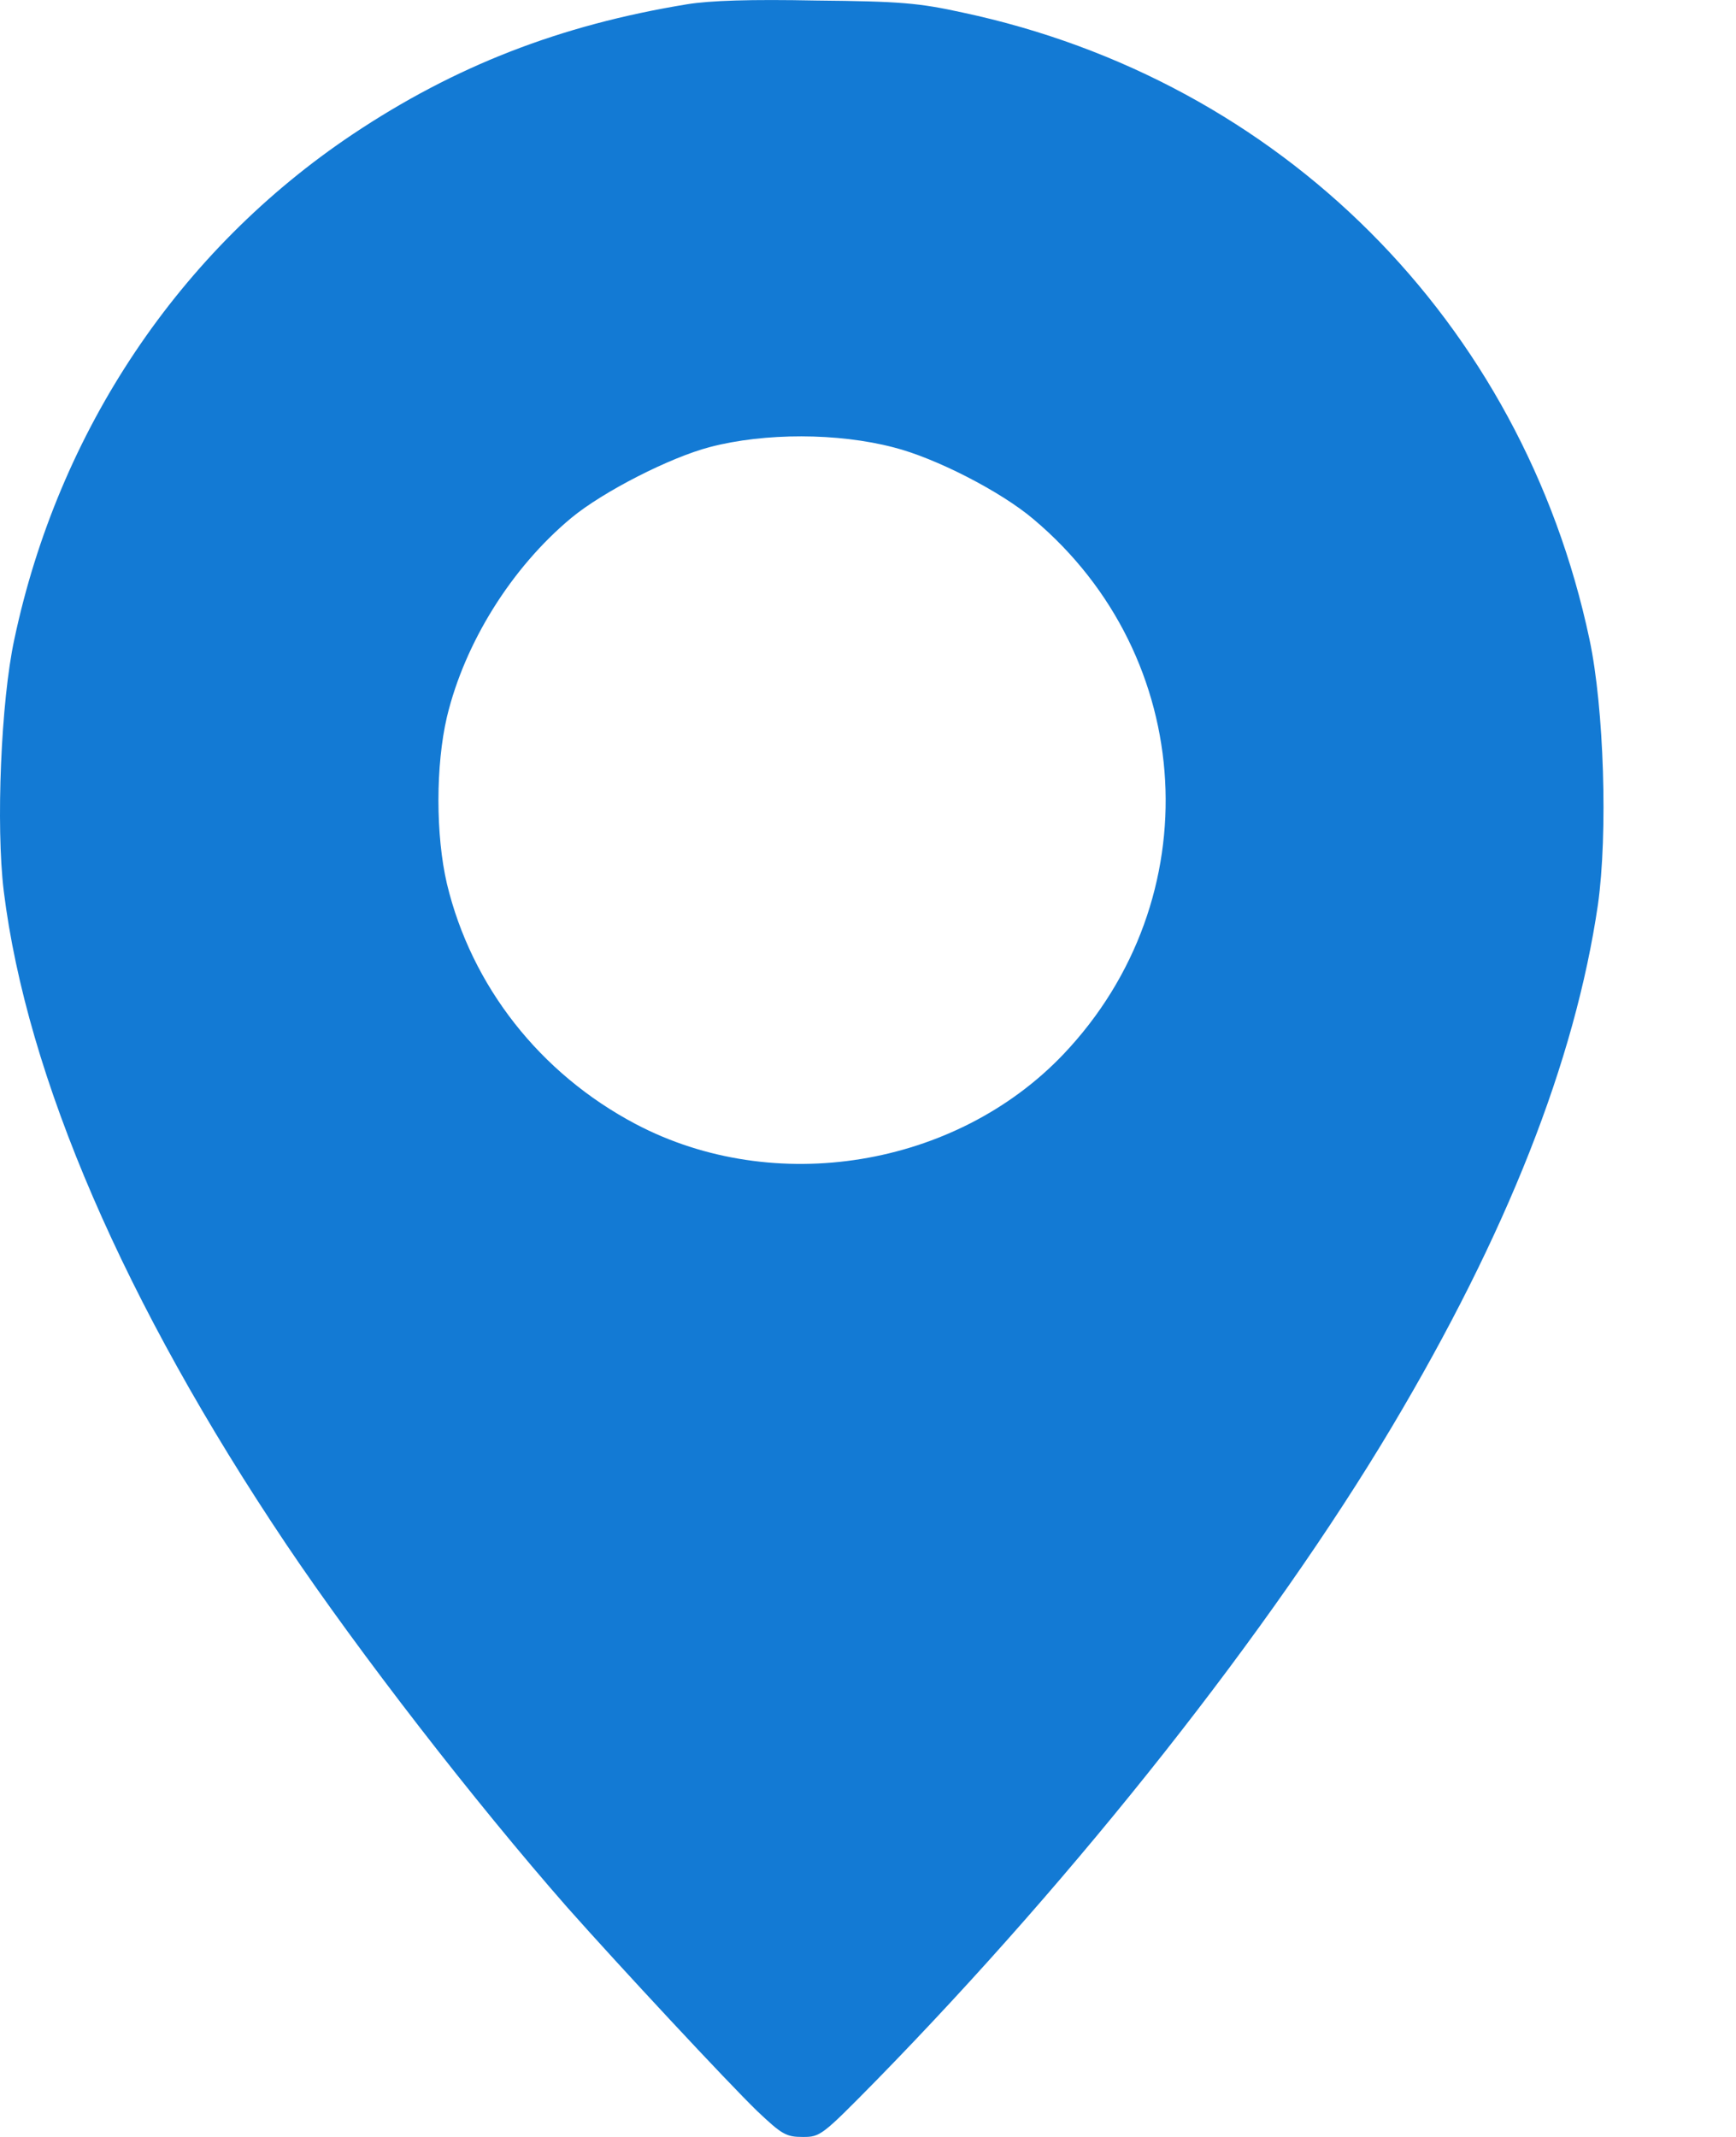 <svg width="13" height="16" viewBox="0 0 13 16" fill="none" xmlns="http://www.w3.org/2000/svg">
<path d="M5.145 0.032C4.191 0.188 3.406 0.495 2.643 1.004C1.342 1.874 0.438 3.225 0.107 4.788C0.007 5.251 -0.031 6.183 0.028 6.671C0.2 8.063 0.932 9.758 2.143 11.562C2.69 12.375 3.553 13.489 4.247 14.28C4.638 14.721 5.454 15.597 5.67 15.806C5.855 15.981 5.886 16 6.011 16C6.142 16 6.152 15.994 6.558 15.581C8.078 14.027 9.517 12.203 10.421 10.687C11.284 9.239 11.794 7.947 11.966 6.774C12.041 6.243 12.012 5.301 11.903 4.788C11.399 2.408 9.592 0.601 7.209 0.094C6.88 0.022 6.743 0.01 6.114 0.004C5.62 -0.006 5.317 0.004 5.145 0.032ZM6.693 3.35C7.002 3.428 7.493 3.678 7.74 3.888C8.966 4.92 9.066 6.734 7.963 7.894C7.156 8.741 5.798 8.963 4.76 8.416C4.044 8.038 3.531 7.384 3.347 6.618C3.262 6.255 3.262 5.73 3.347 5.367C3.481 4.81 3.831 4.25 4.278 3.878C4.516 3.681 5.017 3.425 5.317 3.347C5.726 3.24 6.274 3.24 6.693 3.35Z" fill="#137AD4"/>
</svg>
